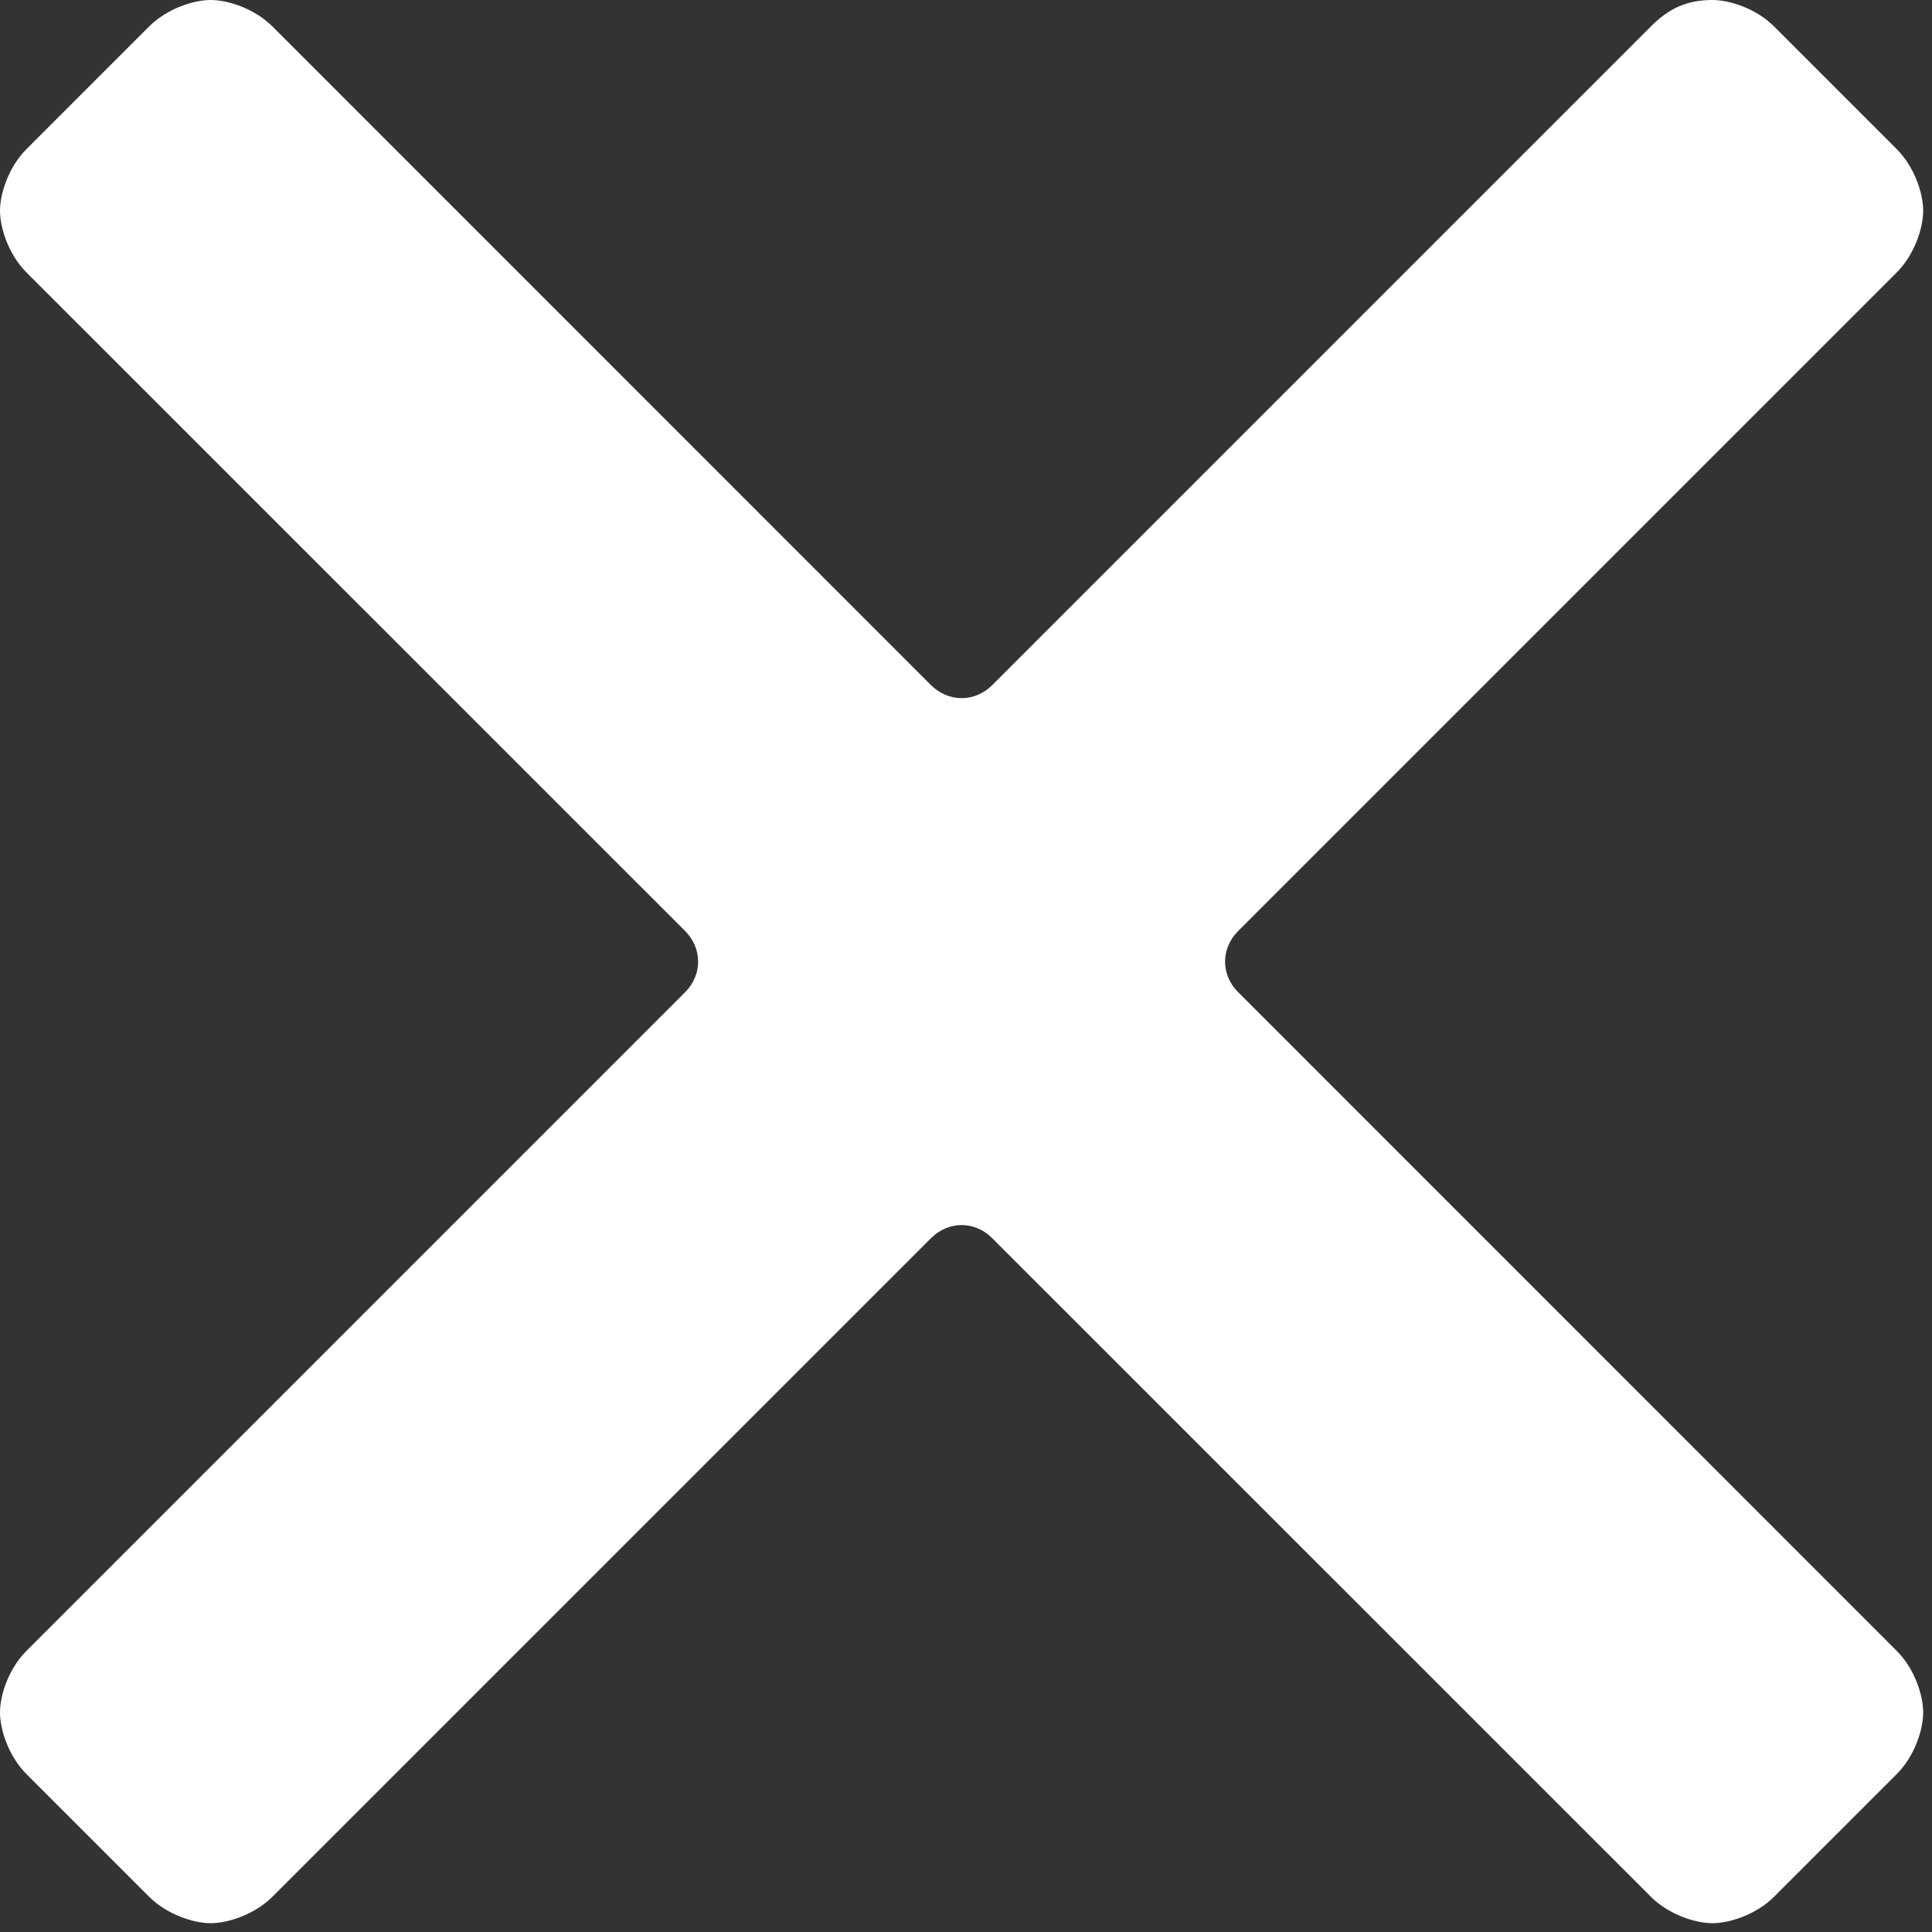 <svg width="16" height="16" viewBox="0 0 16 16" fill="none" xmlns="http://www.w3.org/2000/svg">
<rect x="0" y="0" width="16" height="16" fill="#333333" stroke="none"/>
<path d="M10.255 8.218C10.109 8.073 10.109 7.855 10.255 7.709L15.709 2.255C15.854 2.109 15.927 1.891 15.927 1.745C15.927 1.6 15.854 1.382 15.709 1.236L14.691 0.218C14.546 0.073 14.327 0 14.182 0C13.964 0 13.818 0.073 13.673 0.218L8.218 5.673C8.073 5.818 7.855 5.818 7.709 5.673L2.255 0.218C2.109 0.073 1.891 0 1.745 0C1.6 0 1.382 0.073 1.236 0.218L0.218 1.236C0.073 1.382 0 1.6 0 1.745C0 1.891 0.073 2.109 0.218 2.255L5.673 7.709C5.818 7.855 5.818 8.073 5.673 8.218L0.218 13.673C0.073 13.818 0 14.036 0 14.182C0 14.327 0.073 14.546 0.218 14.691L1.236 15.709C1.382 15.854 1.6 15.927 1.745 15.927C1.891 15.927 2.109 15.854 2.255 15.709L7.709 10.255C7.855 10.109 8.073 10.109 8.218 10.255L13.673 15.709C13.818 15.854 14.036 15.927 14.182 15.927C14.327 15.927 14.546 15.854 14.691 15.709L15.709 14.691C15.854 14.546 15.927 14.327 15.927 14.182C15.927 14.036 15.854 13.818 15.709 13.673L10.255 8.218Z" fill="white"/>
</svg>
